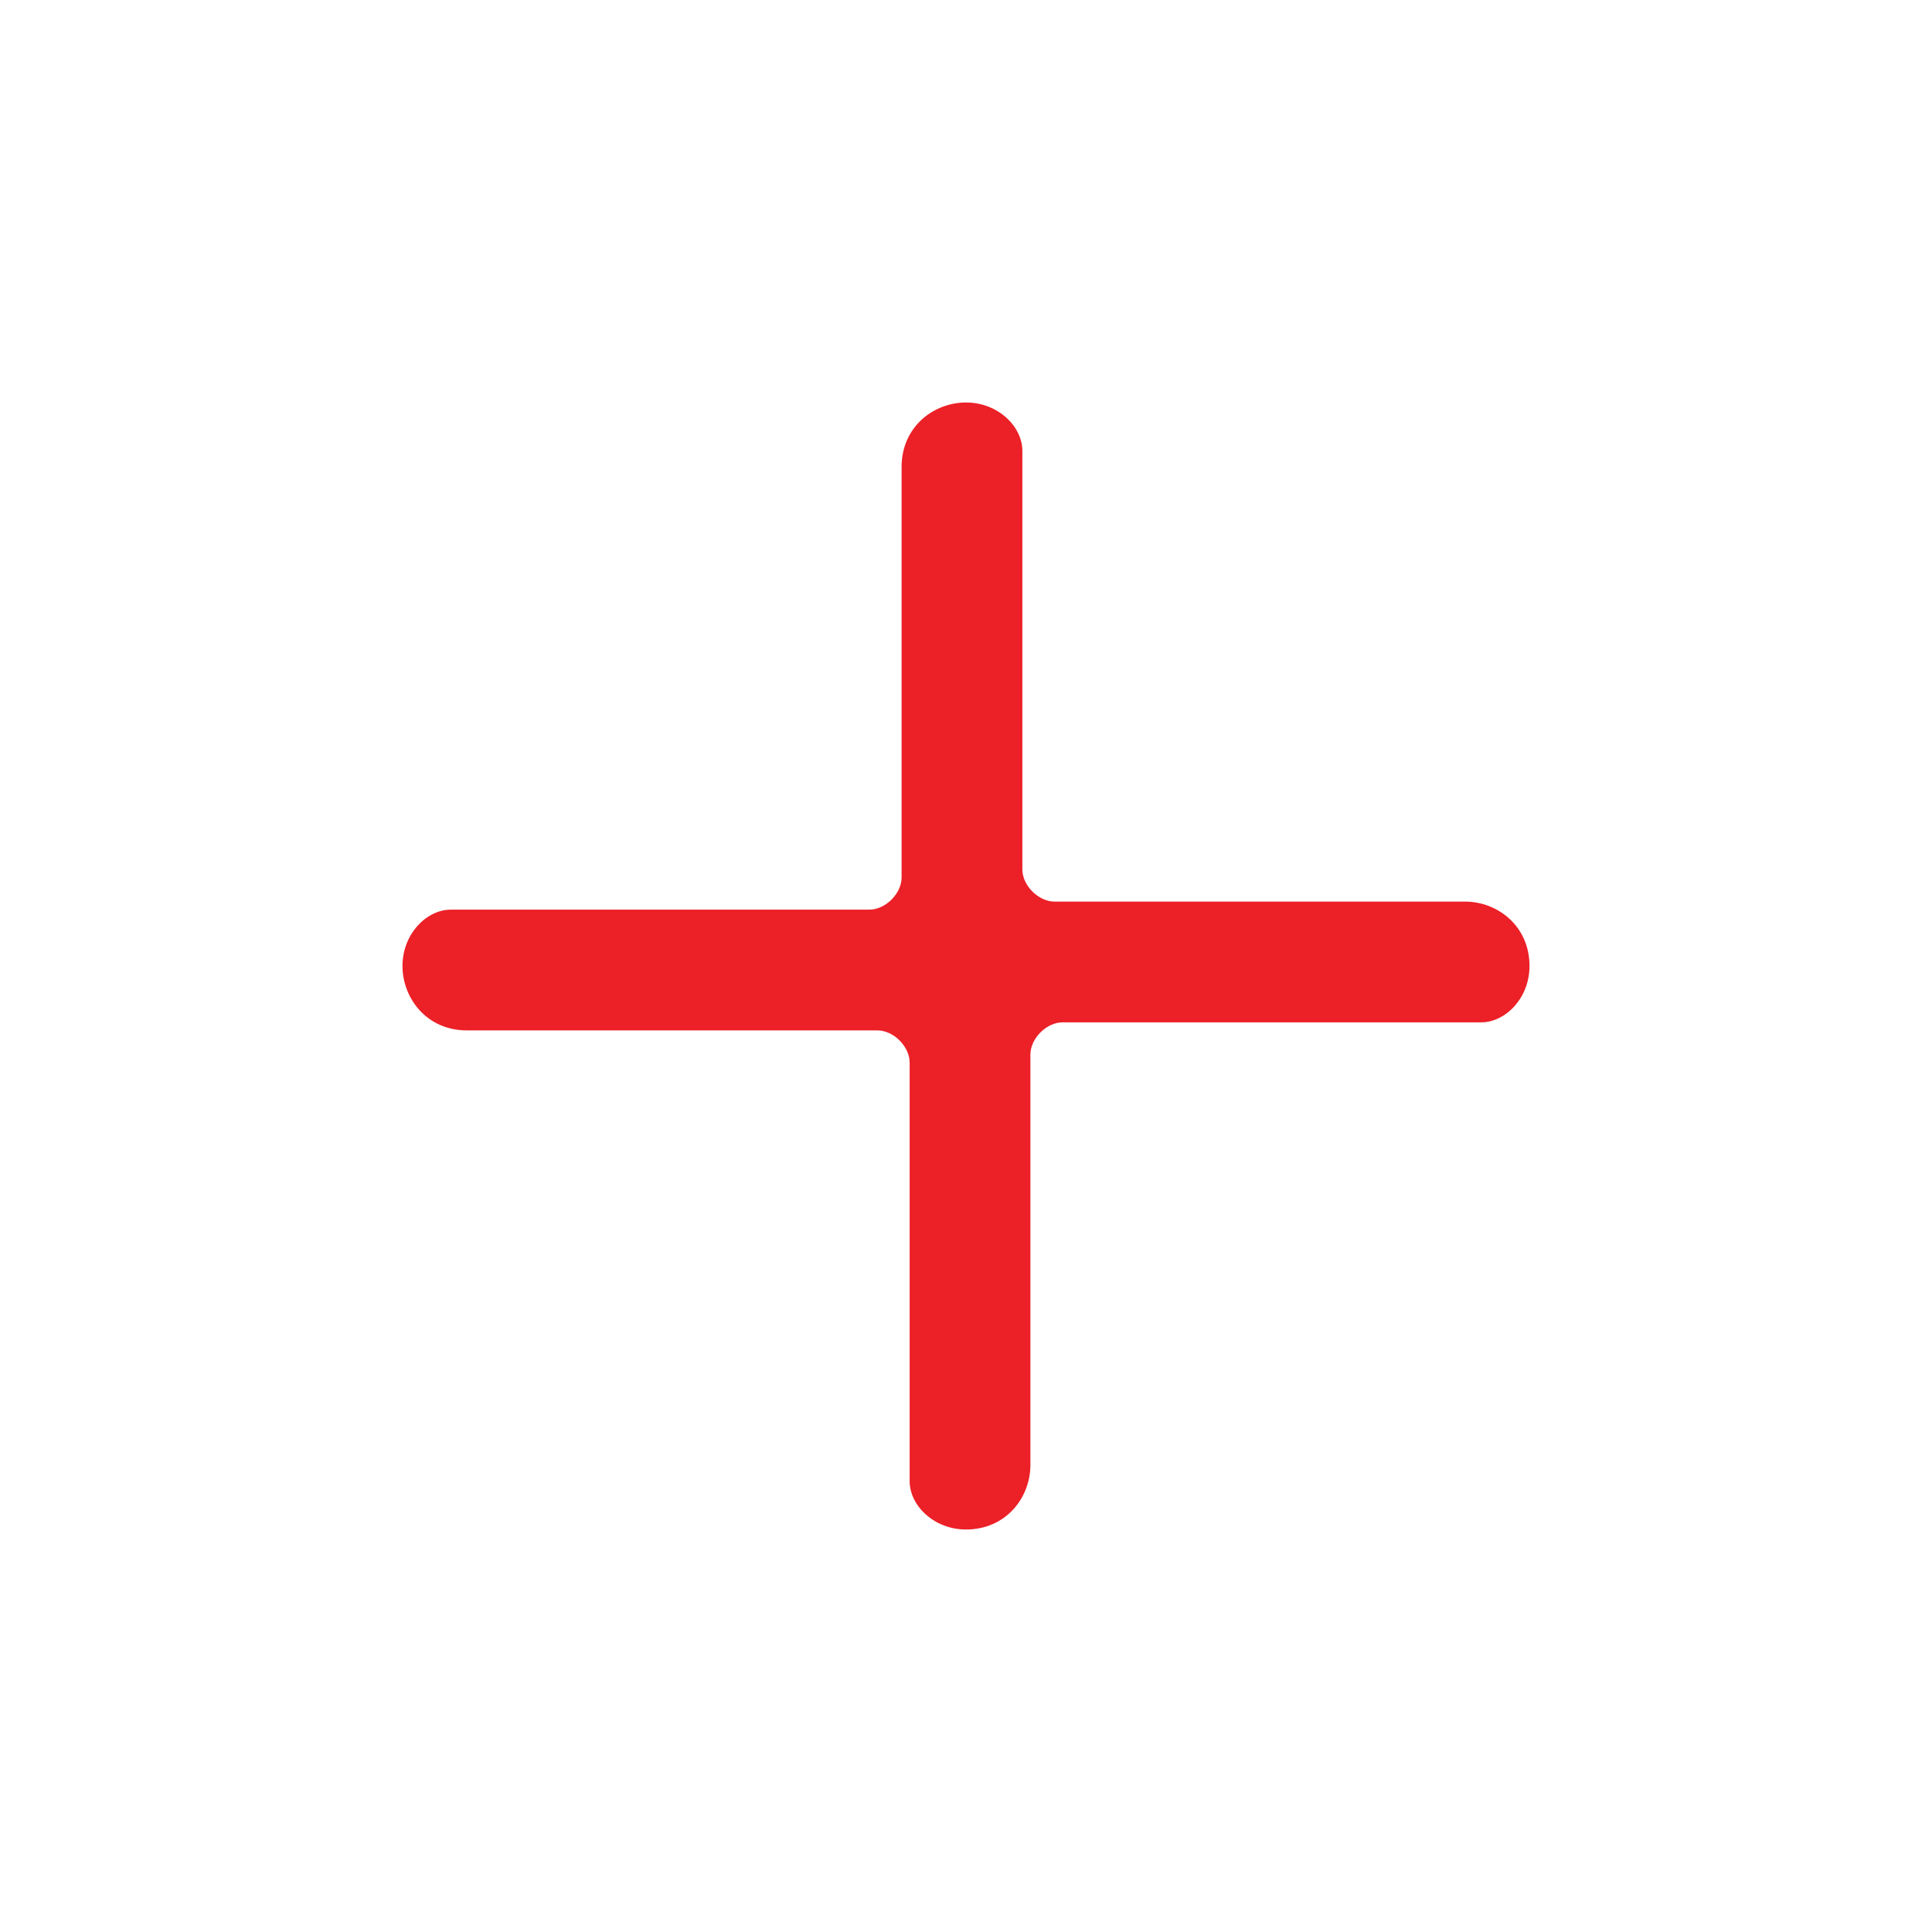 <?xml version="1.0" encoding="utf-8"?>
<!-- Generator: Adobe Illustrator 27.3.1, SVG Export Plug-In . SVG Version: 6.00 Build 0)  -->
<svg version="1.1" id="Layer_1" focusable="false" xmlns="http://www.w3.org/2000/svg" xmlns:xlink="http://www.w3.org/1999/xlink"
	 x="0px" y="0px" viewBox="0 0 24 24" style="enable-background:new 0 0 24 24;" xml:space="preserve">
<style type="text/css">
	.st0{fill-rule:evenodd;clip-rule:evenodd;fill:#EC2027;}
</style>
<path class="st0" d="M12,5c0.4,0,0.7,0.3,0.7,0.6l0,0.1v5.1c0,0.2,0.2,0.4,0.4,0.4h5.1c0.4,0,0.8,0.3,0.8,0.8c0,0.4-0.3,0.7-0.6,0.7
	l-0.1,0h-5.1c-0.2,0-0.4,0.2-0.4,0.4v5.1c0,0.4-0.3,0.8-0.8,0.8c-0.4,0-0.7-0.3-0.7-0.6l0-0.1v-5.1c0-0.2-0.2-0.4-0.4-0.4H5.8
	C5.3,12.8,5,12.4,5,12c0-0.4,0.3-0.7,0.6-0.7l0.1,0h5.1c0.2,0,0.4-0.2,0.4-0.4V5.8C11.2,5.3,11.6,5,12,5z"/>
</svg>
